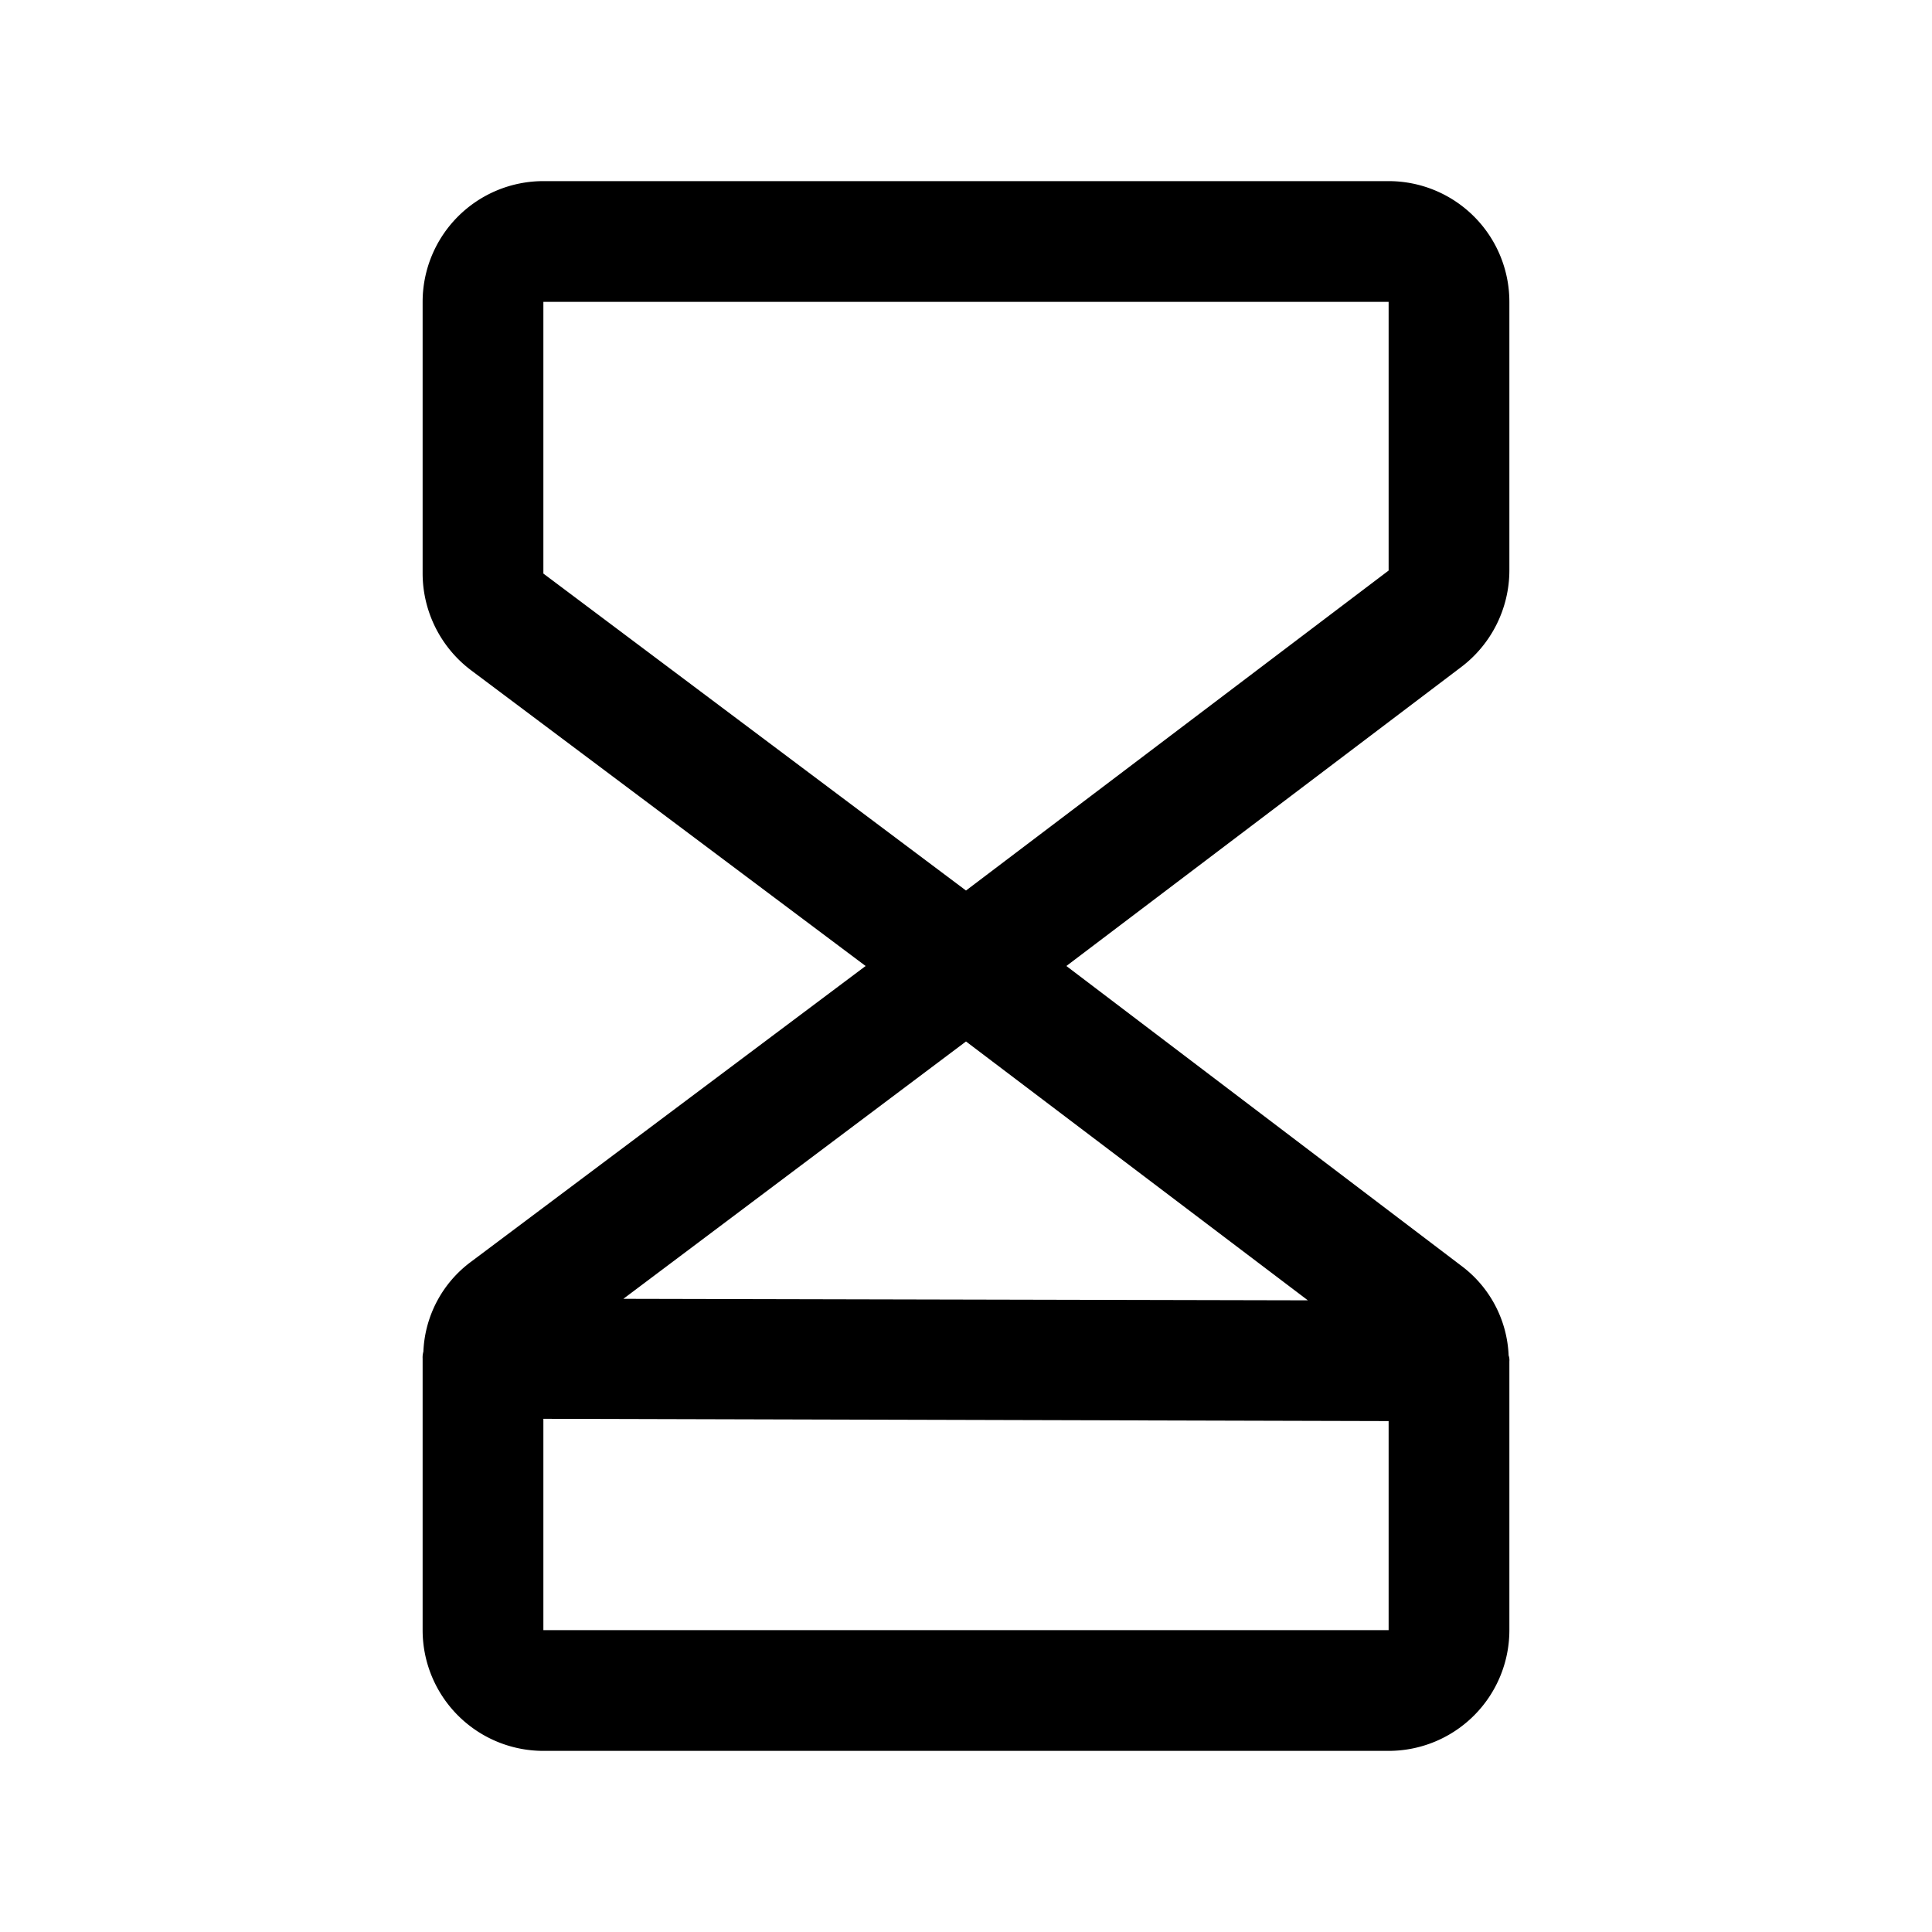 <svg xmlns="http://www.w3.org/2000/svg" xmlns:xlink="http://www.w3.org/1999/xlink" aria-hidden="true" role="img" class="iconify iconify--ph" width="1em" height="1em" preserveAspectRatio="xMidYMid meet" viewBox="0 0 256 256"><path fill="currentColor" d="M200 75.6V40a16 16 0 0 0-16-16H72a16 16 0 0 0-16 16v36a16.1 16.1 0 0 0 6.4 12.8l52.3 39.2l-52.3 39.2a15.6 15.6 0 0 0-6.3 11.9a2.8 2.8 0 0 0-.1.9v36a16 16 0 0 0 16 16h112a16 16 0 0 0 16-16v-35.6a1.9 1.9 0 0 0-.1-.8a15.6 15.6 0 0 0-6.3-11.9L141.3 128l52.3-39.6a16.1 16.1 0 0 0 6.4-12.8Zm-26.7 96.7l-90.7-.2L128 138ZM72 216v-28l112 .3V216ZM184 75.6L128 118L72 76V40h112Z"></path></svg>